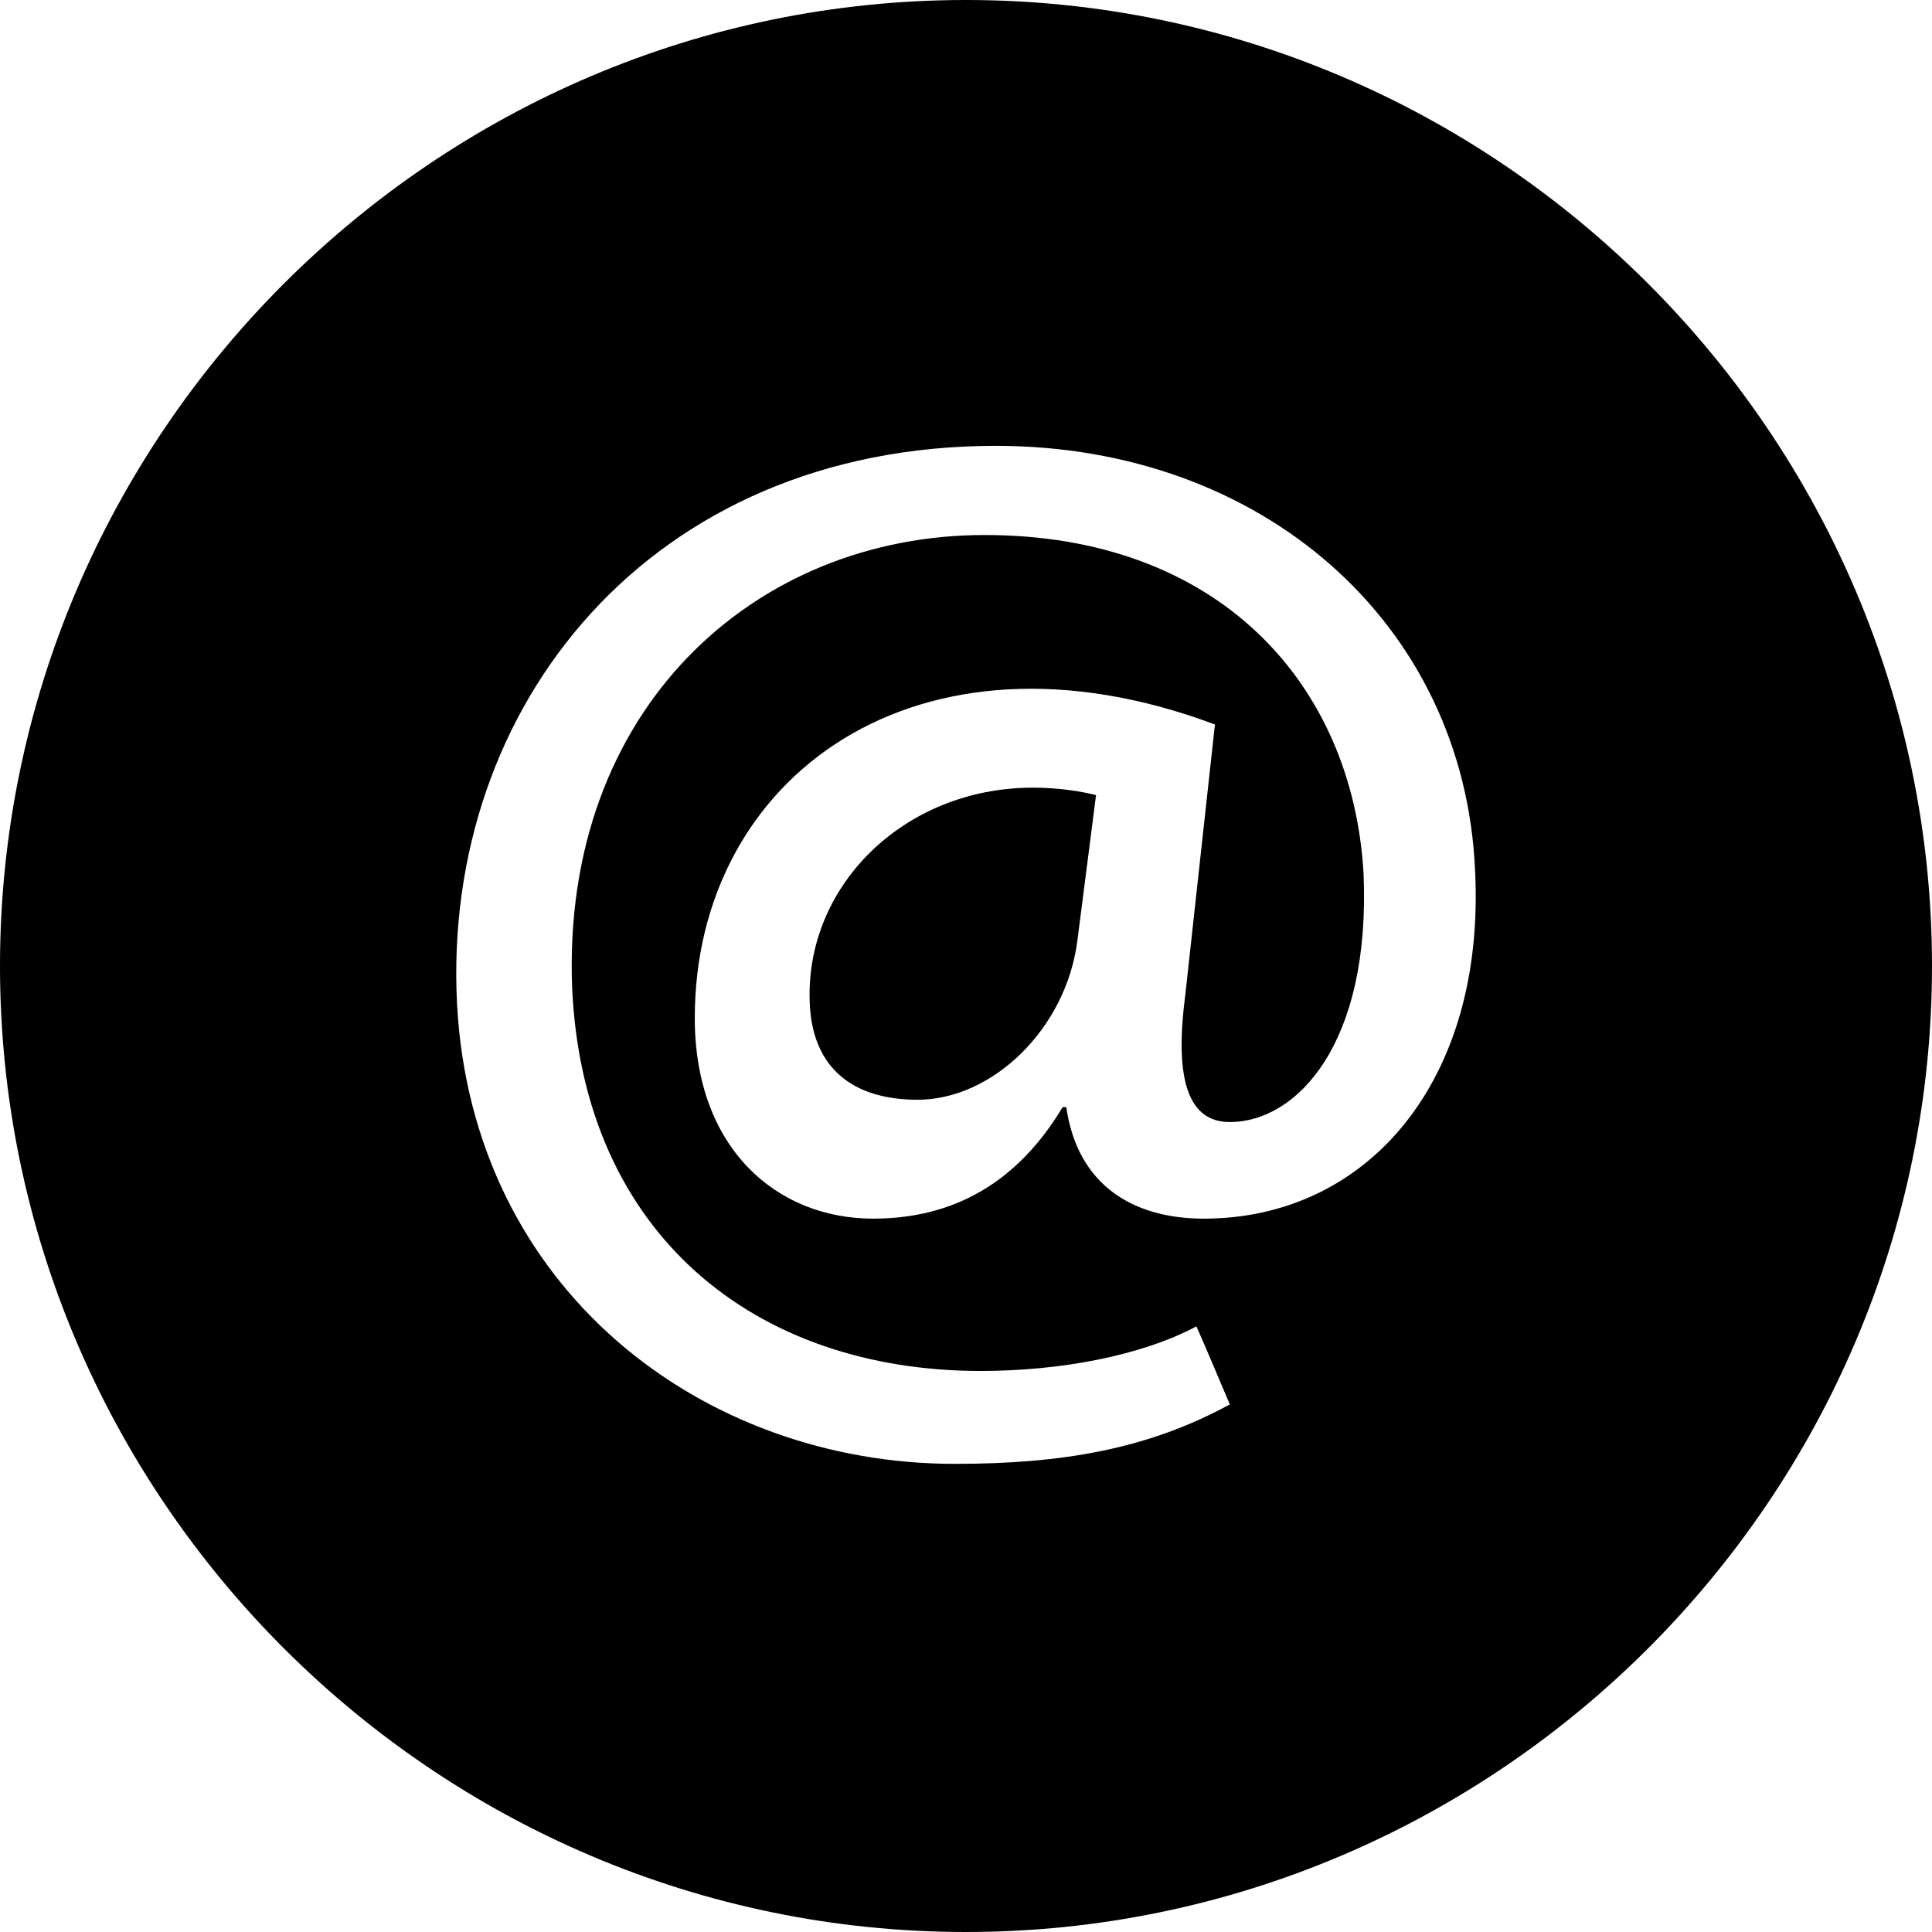 <?xml version="1.0" encoding="utf-8"?>
<!-- Generator: Adobe Illustrator 19.2.1, SVG Export Plug-In . SVG Version: 6.00 Build 0)  -->
<svg version="1.1" id="Calque_1" xmlns="http://www.w3.org/2000/svg" xmlns:xlink="http://www.w3.org/1999/xlink" x="0px" y="0px"
	 width="52px" height="52px" viewBox="0 0 52 52" style="enable-background:new 0 0 52 52;" xml:space="preserve">
<g>
	<path d="M21.8,27.1c0.1,1.6,1.1,2.5,2.9,2.5c2,0,4-1.9,4.3-4.3l0.5-3.9c-0.4-0.1-1-0.2-1.7-0.2C24.3,21.2,21.6,23.9,21.8,27.1z"/>
	<path d="M26,0C11.7,0,0,11.7,0,26c0,14.3,11.7,26,26,26s26-11.7,26-26C52,11.7,40.3,0,26,0z M32.4,32.8c-1.9,0-3.4-0.9-3.7-3h-0.1
		c-1.2,2-2.9,3-5.1,3c-2.6,0-4.8-1.9-4.8-5.4c0-6.5,6-10.9,14-7.9l-0.8,7.3c-0.3,2.3,0.1,3.4,1.2,3.4c1.8,0,3.8-2.1,3.6-6.7
		c-0.3-5.1-3.9-9.1-10.2-9.1c-6.2,0-11.4,4.7-11.1,12.2c0.3,6.6,4.9,10.3,11,10.3c2.1,0,4.3-0.4,5.8-1.2c0,0,0.1,0.2,0.9,2.1
		c-2.2,1.2-4.5,1.6-7.4,1.6c-6.8,0-13-4.7-13.4-12.4c-0.4-8,5.2-15,14.5-15c7.2,0,12.6,4.8,12.9,11.4C40,29.1,36.8,32.8,32.4,32.8z"
		/>
</g>
<g>
</g>
<g>
</g>
<g>
</g>
<g>
</g>
<g>
</g>
<g>
</g>
</svg>
